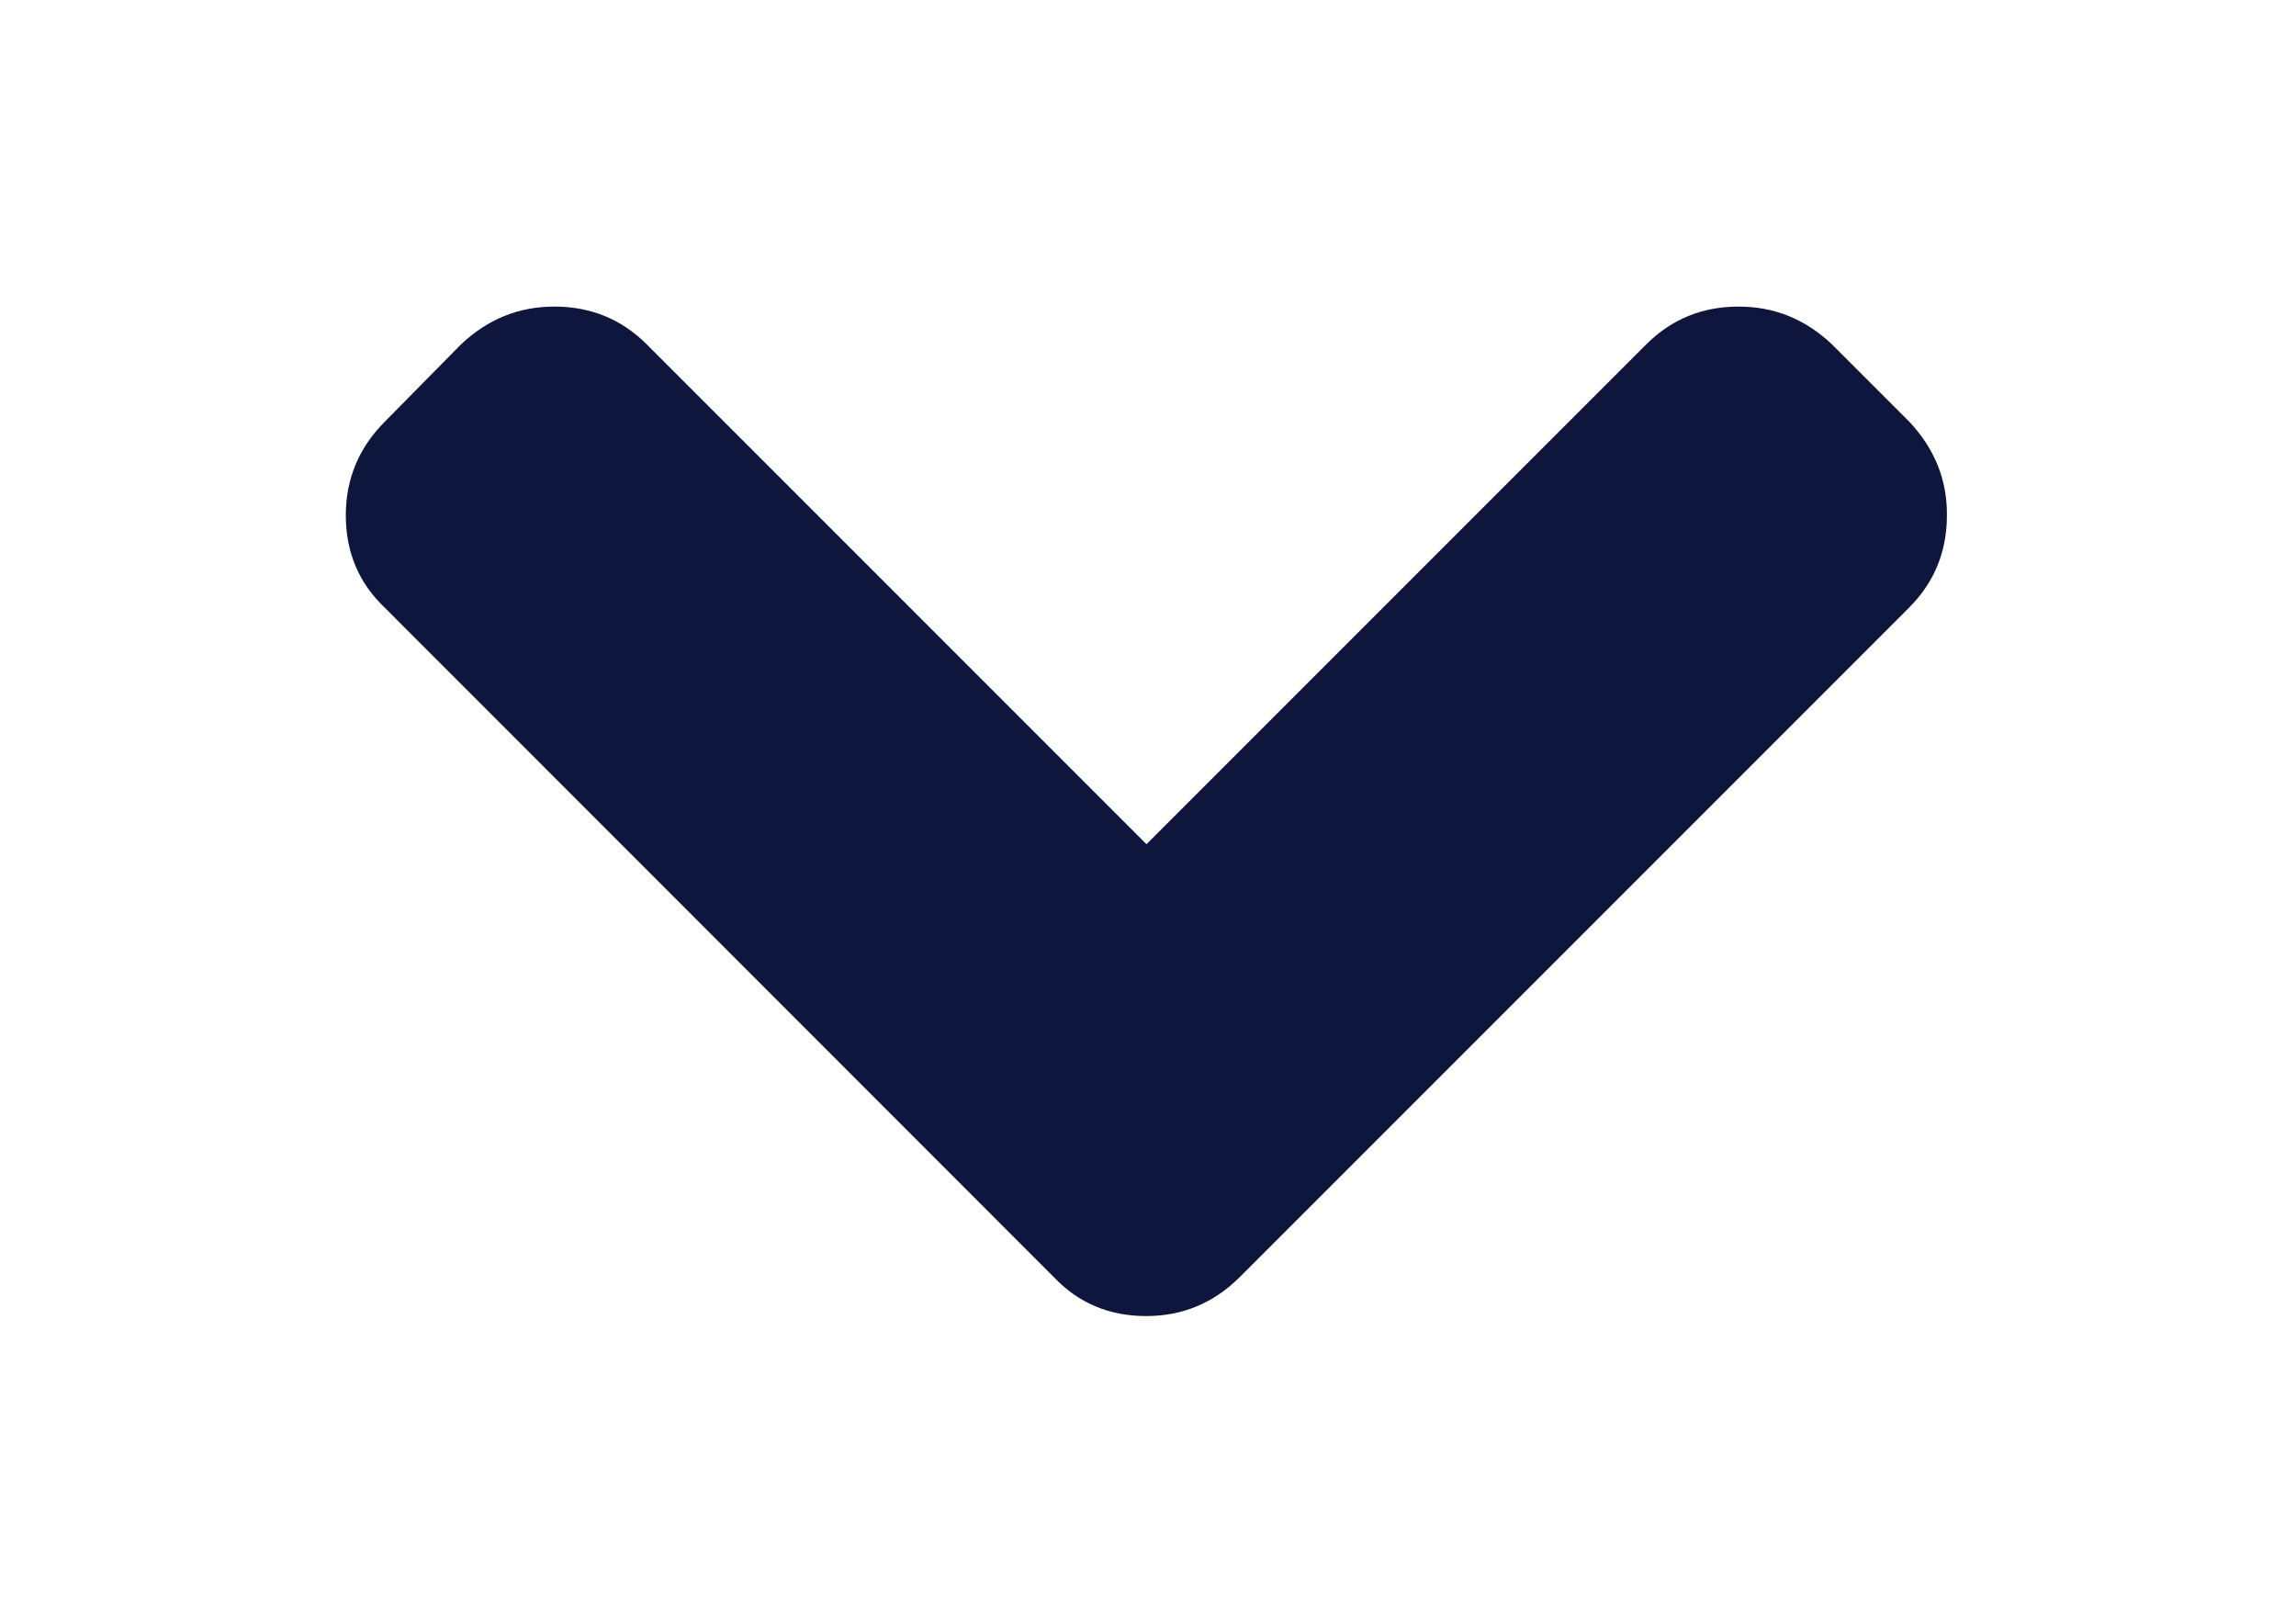 <?xml version="1.0" encoding="utf-8"?>
<!-- Generator: Adobe Illustrator 22.1.0, SVG Export Plug-In . SVG Version: 6.00 Build 0)  -->
<svg version="1.1" id="Capa_1" xmlns="http://www.w3.org/2000/svg" xmlns:xlink="http://www.w3.org/1999/xlink" x="0px" y="0px"
	 viewBox="0 0 841.9 595.3" style="enable-background:new 0 0 841.9 595.3;" xml:space="preserve">
<g>
	<path fill="#0e163d" d="M700.1,154.6l-28.3-28.3c-9.8-9.3-21.2-13.9-34.3-13.9c-13.3,0-24.6,4.6-33.9,13.9L420.4,309.5L237.2,126.3
		c-9.3-9.3-20.6-13.9-33.9-13.9c-13.1,0-24.5,4.6-34.3,13.9l-27.9,28.3c-9.5,9.5-14.3,21-14.3,34.3c0,13.6,4.8,24.9,14.3,33.9
		l245.3,245.4c9,9.5,20.3,14.3,33.9,14.3c13.3,0,24.8-4.8,34.3-14.3l245.4-245.4c9.3-9.3,13.9-20.6,13.9-33.9
		C714,175.8,709.3,164.4,700.1,154.6z"/>
</g>
</svg>

